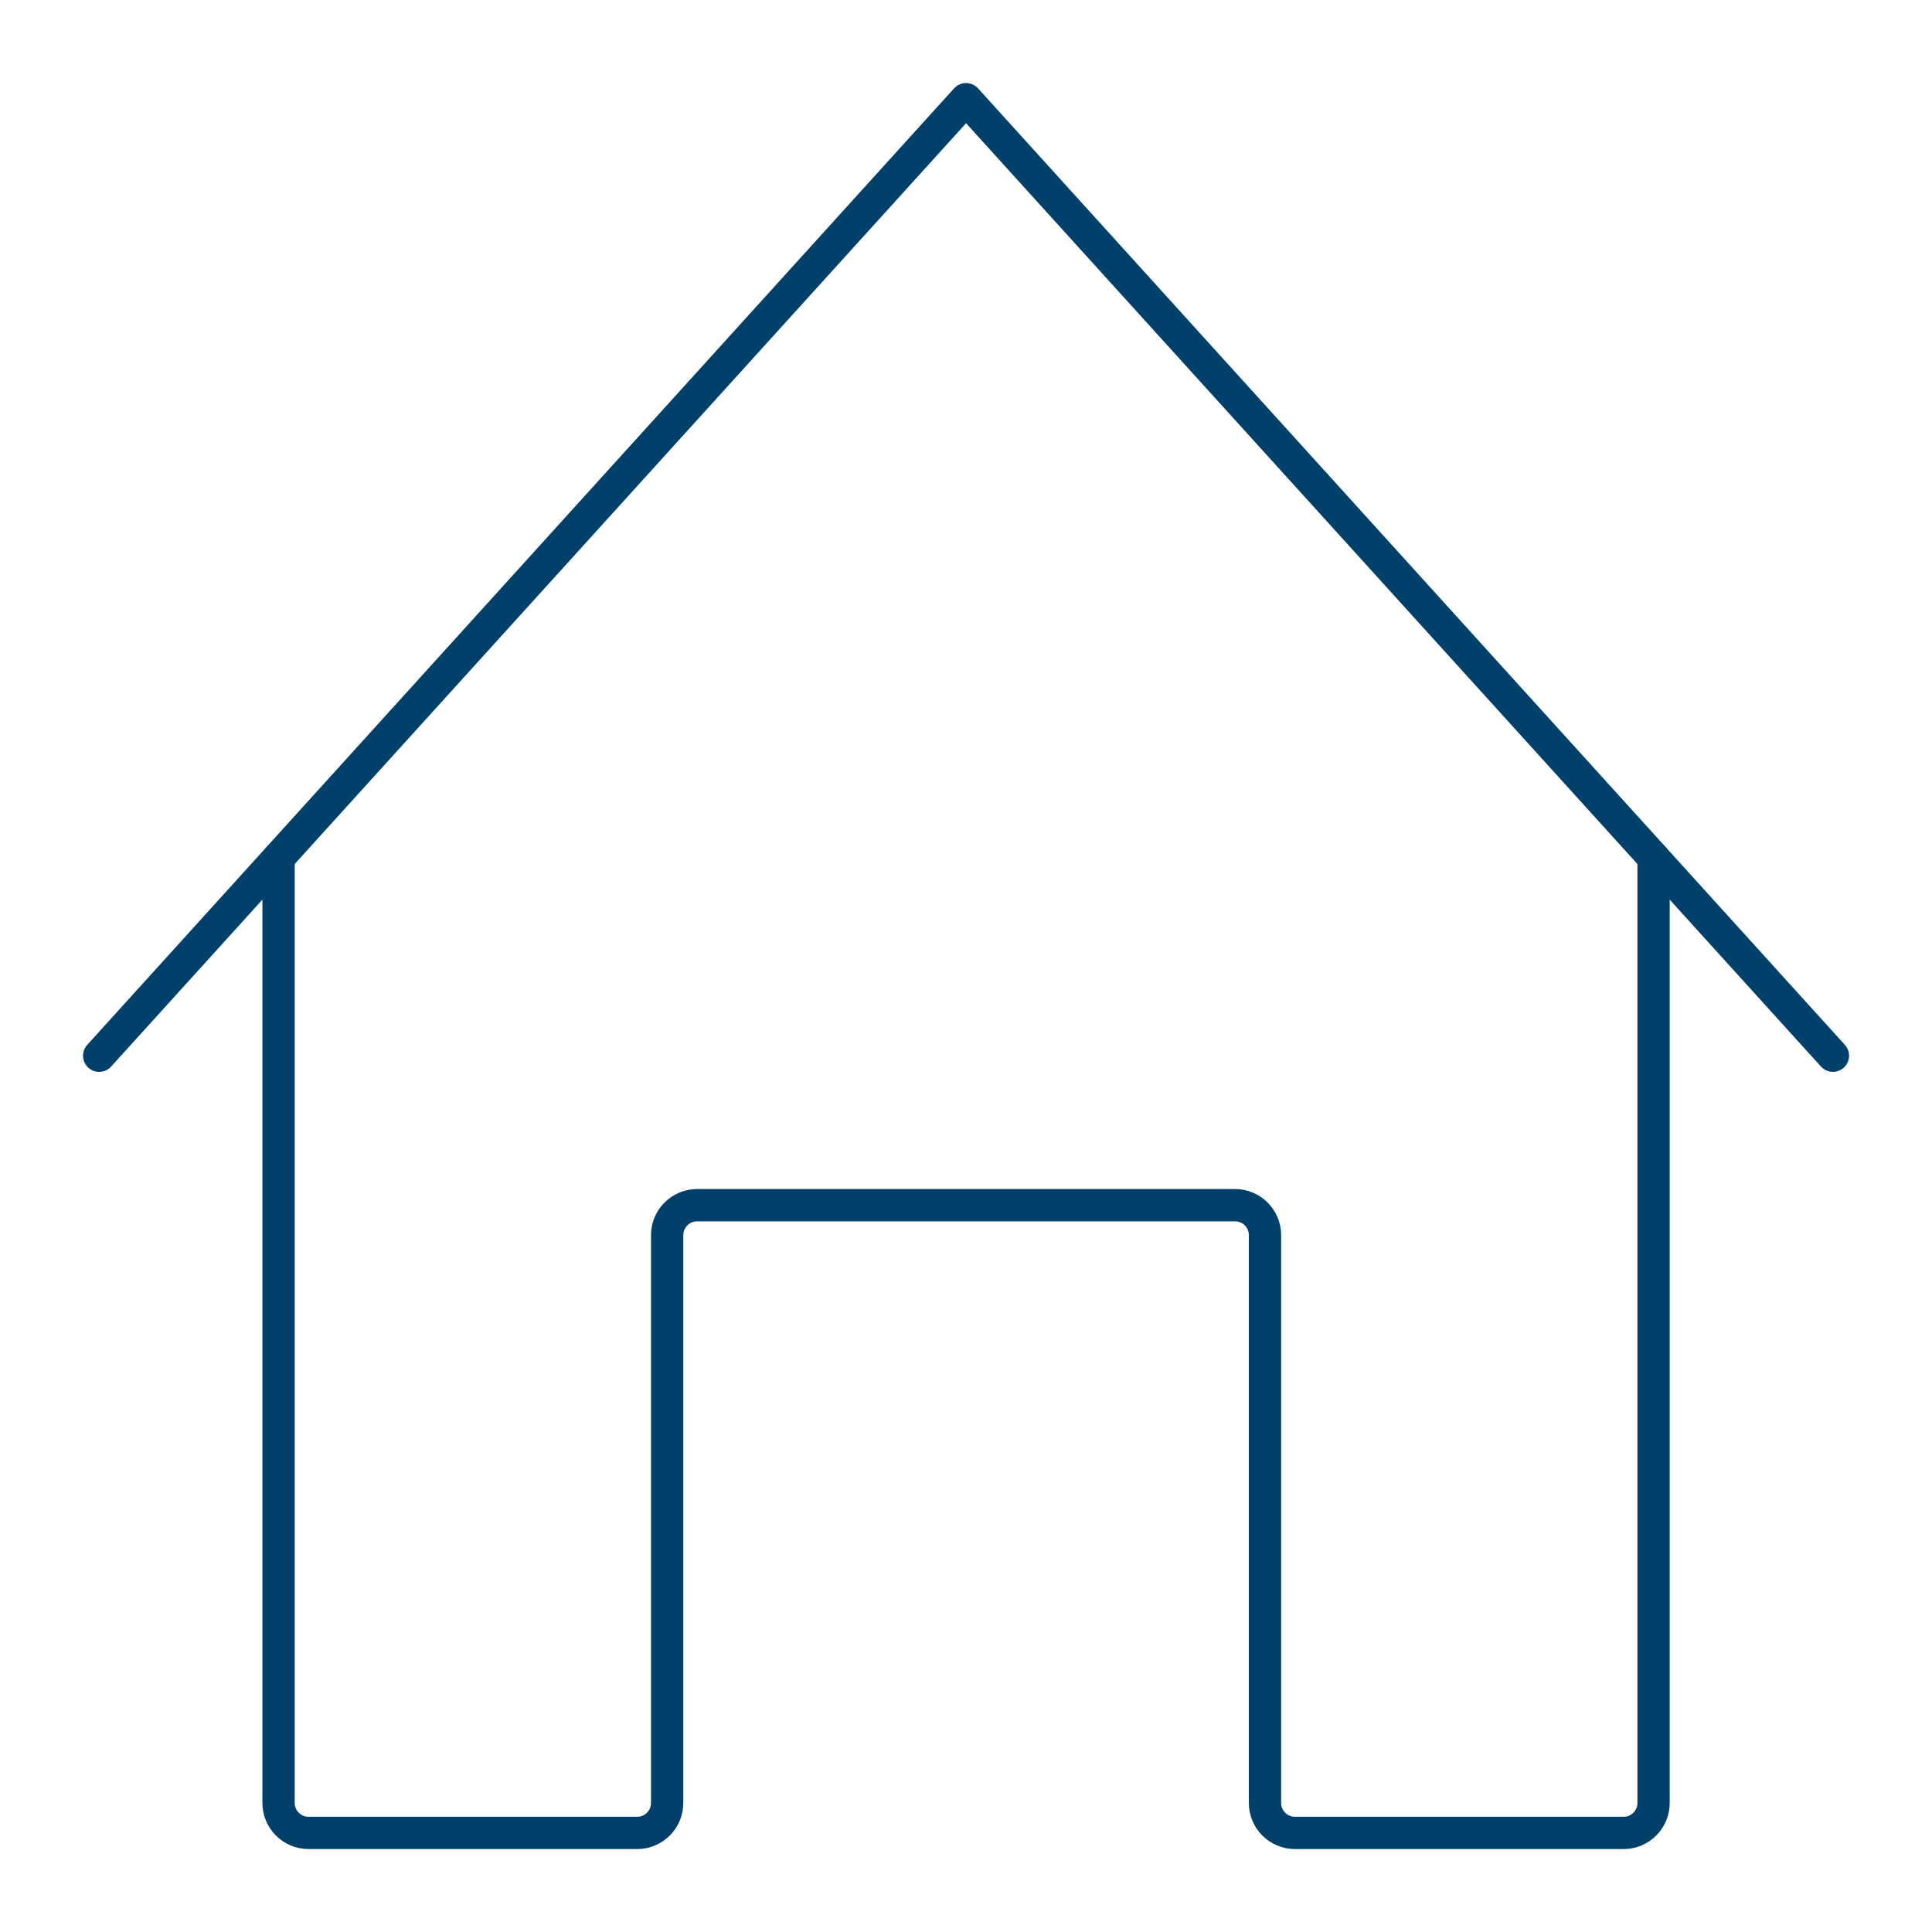 <?xml version="1.0" encoding="UTF-8" standalone="no"?>
<svg
   xmlns:dc="http://purl.org/dc/elements/1.1/"
   xmlns:cc="http://creativecommons.org/ns#"
   xmlns:rdf="http://www.w3.org/1999/02/22-rdf-syntax-ns#"
   xmlns:svg="http://www.w3.org/2000/svg"
   xmlns="http://www.w3.org/2000/svg"
   xmlns:sodipodi="http://sodipodi.sourceforge.net/DTD/sodipodi-0.dtd"
   xmlns:inkscape="http://www.inkscape.org/namespaces/inkscape"
   width="100%"
   height="100%"
   viewBox="0 0 500 500"
   version="1.1"
   xml:space="preserve"
   style="fill-rule:evenodd;clip-rule:evenodd;stroke-linecap:round;stroke-linejoin:round;stroke-miterlimit:1.414;"
   id="svg2"
   inkscape:version="0.91 r13725"
   sodipodi:docname="home_2.svg"><defs
     id="defs14" /><sodipodi:namedview
     pagecolor="#ffffff"
     bordercolor="#666666"
     borderopacity="1"
     objecttolerance="10"
     gridtolerance="10"
     guidetolerance="10"
     inkscape:pageopacity="0"
     inkscape:pageshadow="2"
     inkscape:window-width="1920"
     inkscape:window-height="1123"
     id="namedview12"
     showgrid="false"
     inkscape:zoom="0.472"
     inkscape:cx="-125"
     inkscape:cy="250"
     inkscape:window-x="0"
     inkscape:window-y="25"
     inkscape:window-maximized="1"
     inkscape:current-layer="svg2" /><g
     transform="matrix(7.736,0,0,7.736,17.929,17.933)"
     id="g4"
     style="fill:none;stroke-width:1.08;stroke-miterlimit:1.414;stroke-dasharray:none;stroke:#00406a;stroke-opacity:1"><path
       d="M7.001,26.382L7.001,58C7.001,58.55 7.451,59 8.001,59L19.001,59C19.551,59 20.001,58.55 20.001,58L20.001,39C20.001,38.45 20.451,38 21.001,38L39.001,38C39.551,38 40.001,38.45 40.001,39L40.001,58C40.001,58.55 40.451,59 41.001,59L52.001,59C52.551,59 53.001,58.55 53.001,58L53.001,26.382"
       style="fill:none;stroke:#00406a;stroke-width:1.08;stroke-miterlimit:1.414;stroke-dasharray:none;stroke-opacity:1"
       id="path6" /></g><g
     transform="matrix(7.736,0,0,7.736,17.929,17.933)"
     id="g8"
     style="stroke:#00406a;stroke-opacity:1"><path
       d="M1,33L30.001,1L59.001,33"
       style="fill:none;stroke:#00406a;stroke-width:1.08;stroke-miterlimit:1.414;stroke-dasharray:none;stroke-opacity:1"
       id="path10" /></g></svg>